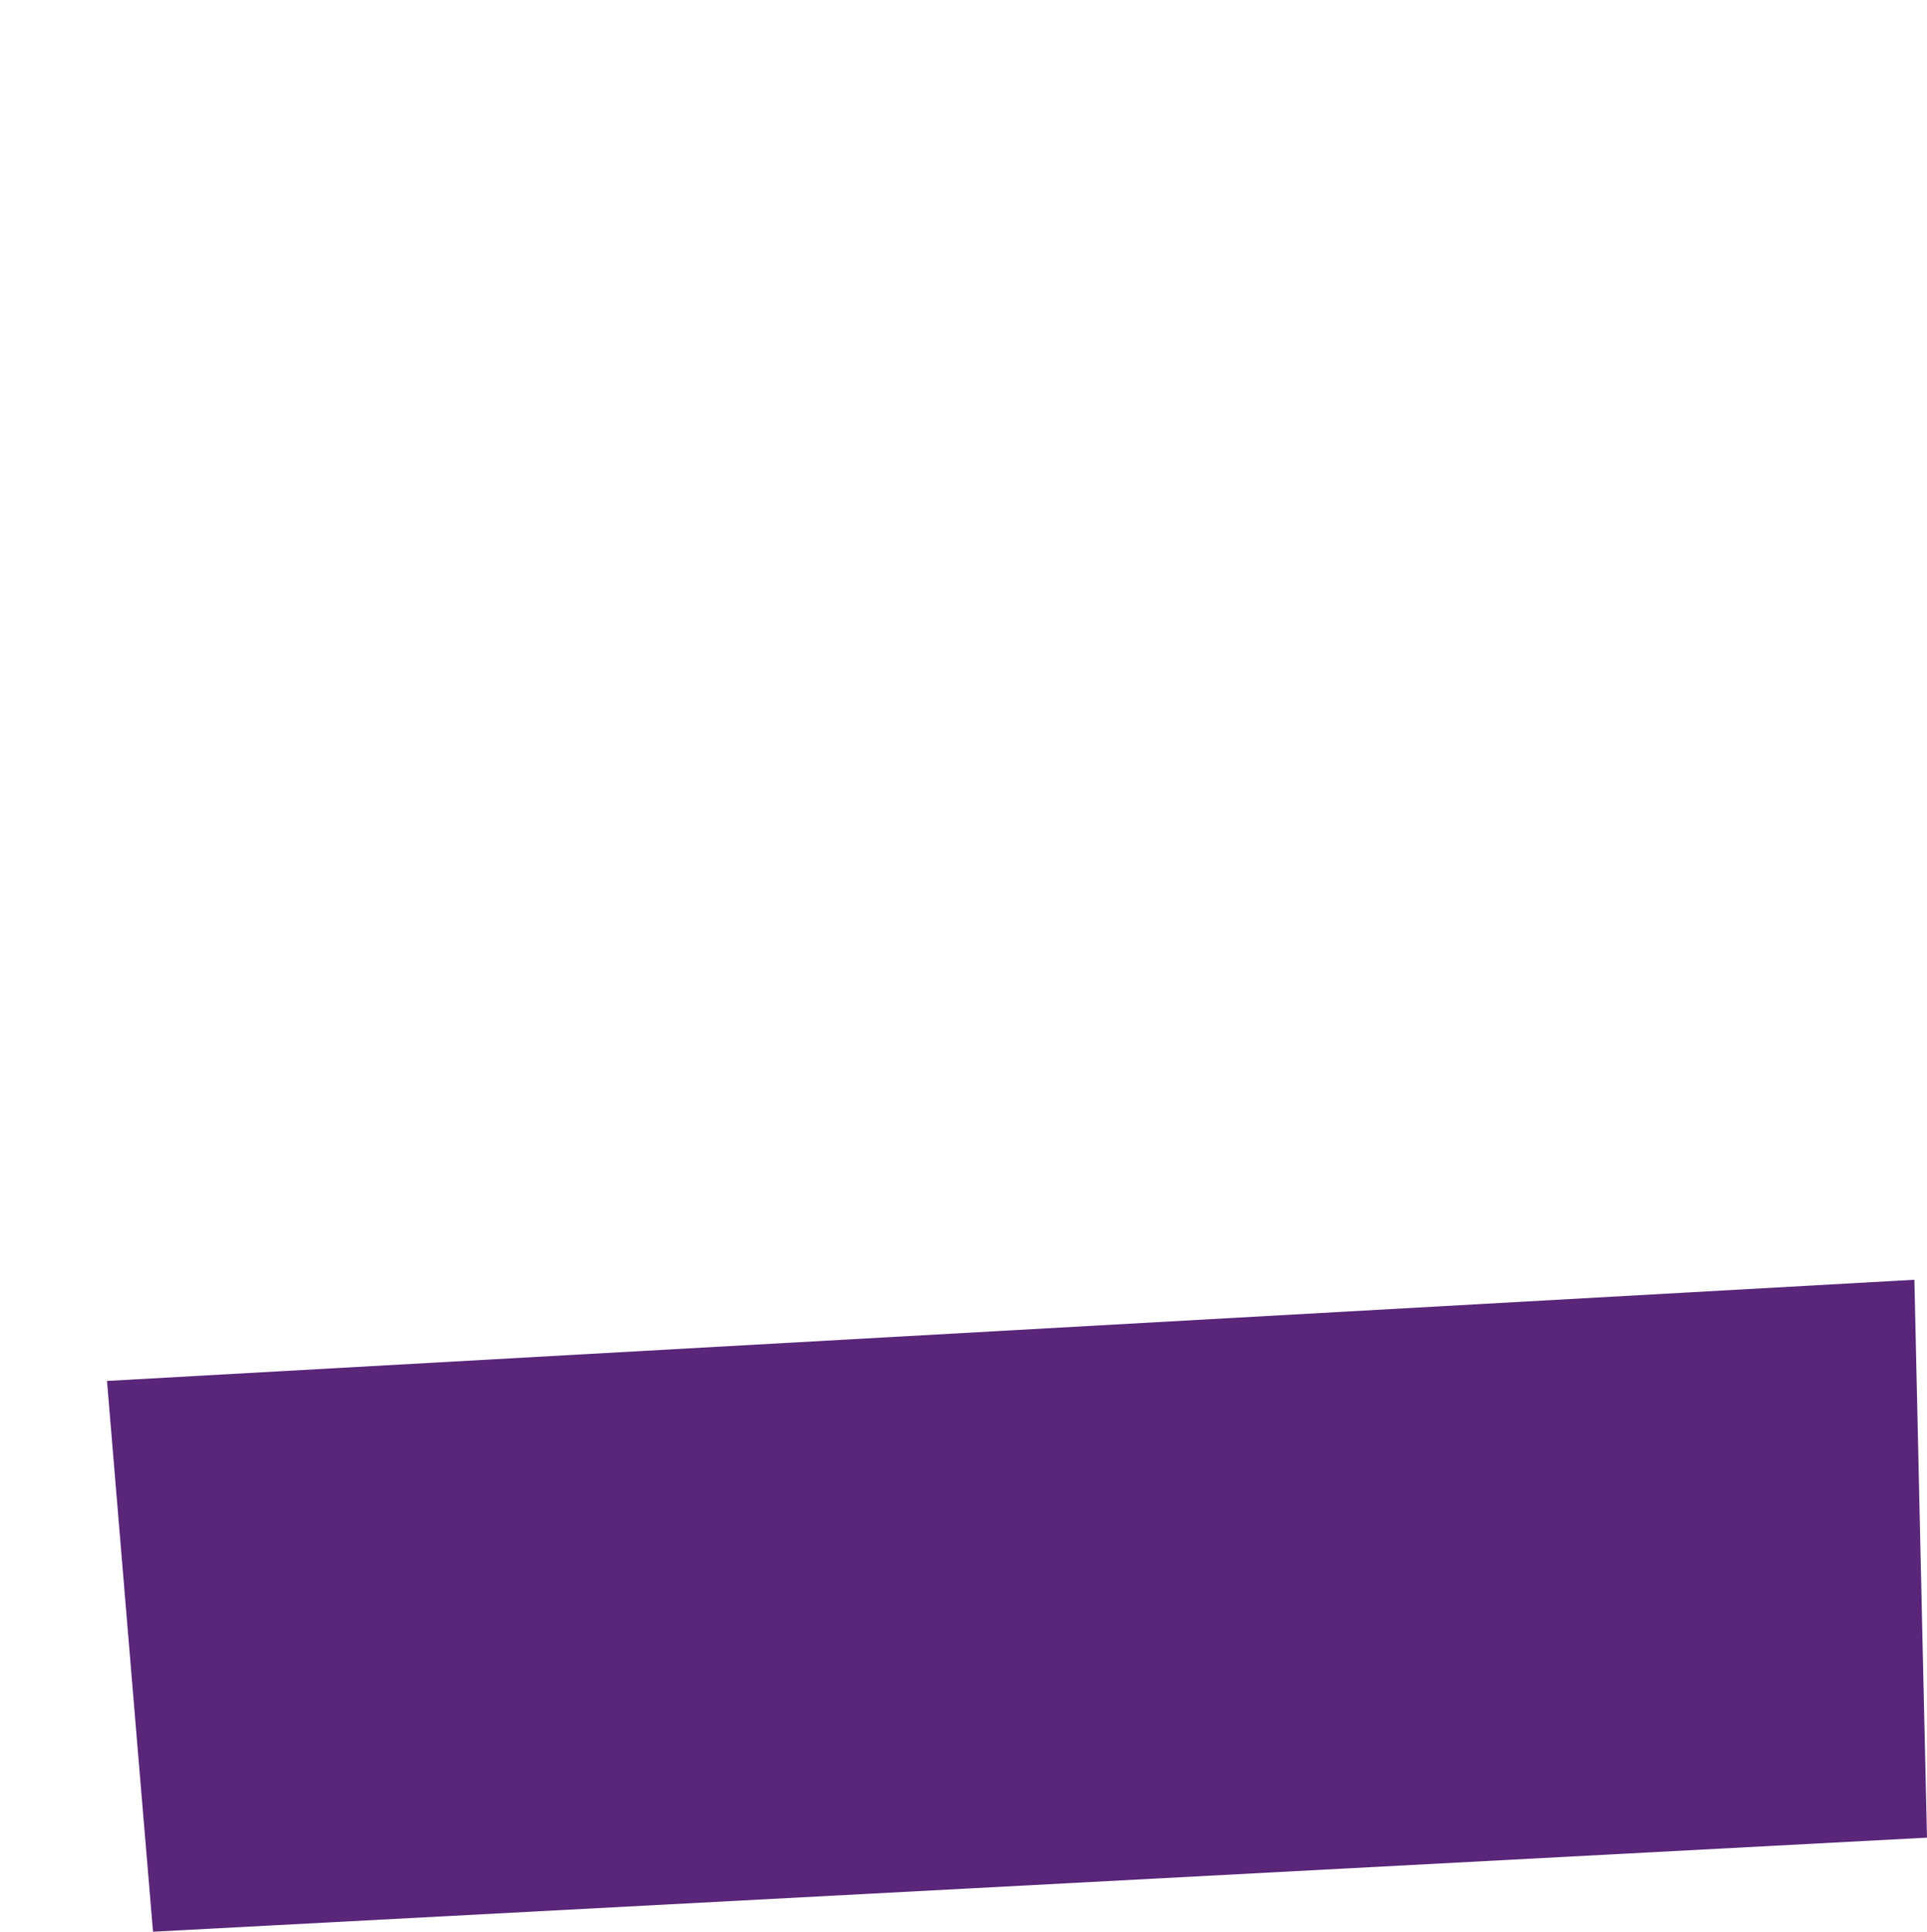 <svg xmlns="http://www.w3.org/2000/svg" viewBox="0 0 181.72 182.13"><defs><style>.cls-1{fill:none;}.cls-2{fill:#5a2679;}</style></defs><g id="Capa_2" data-name="Capa 2"><g id="Capa_1-2" data-name="Capa 1"><polygon class="cls-1" points="178.58 34 2.88 43.84 4.32 61.11 178.97 51.33 178.58 34"/><polygon class="cls-1" points="178.97 51.33 4.32 61.11 5.76 78.38 179.36 68.66 178.97 51.33"/><polygon class="cls-1" points="178.19 16.67 1.43 26.56 2.88 43.84 178.58 34 178.19 16.67"/><polygon class="cls-1" points="179.36 68.66 5.76 78.38 7.2 95.65 179.75 85.99 179.36 68.66"/><polygon class="cls-1" points="177.81 0 0 9.42 1.43 26.56 178.19 16.67 177.81 0"/><polygon class="cls-1" points="180.14 103.32 8.64 112.93 10.09 130.2 180.53 120.66 180.14 103.32"/><polygon class="cls-2" points="181.31 155.32 180.92 137.99 180.53 120.66 10.09 130.2 11.53 147.47 12.97 164.74 14.43 182.13 181.72 173.26 181.31 155.32"/><polygon class="cls-1" points="179.75 85.99 7.2 95.65 8.64 112.93 180.14 103.32 179.75 85.99"/></g></g></svg>